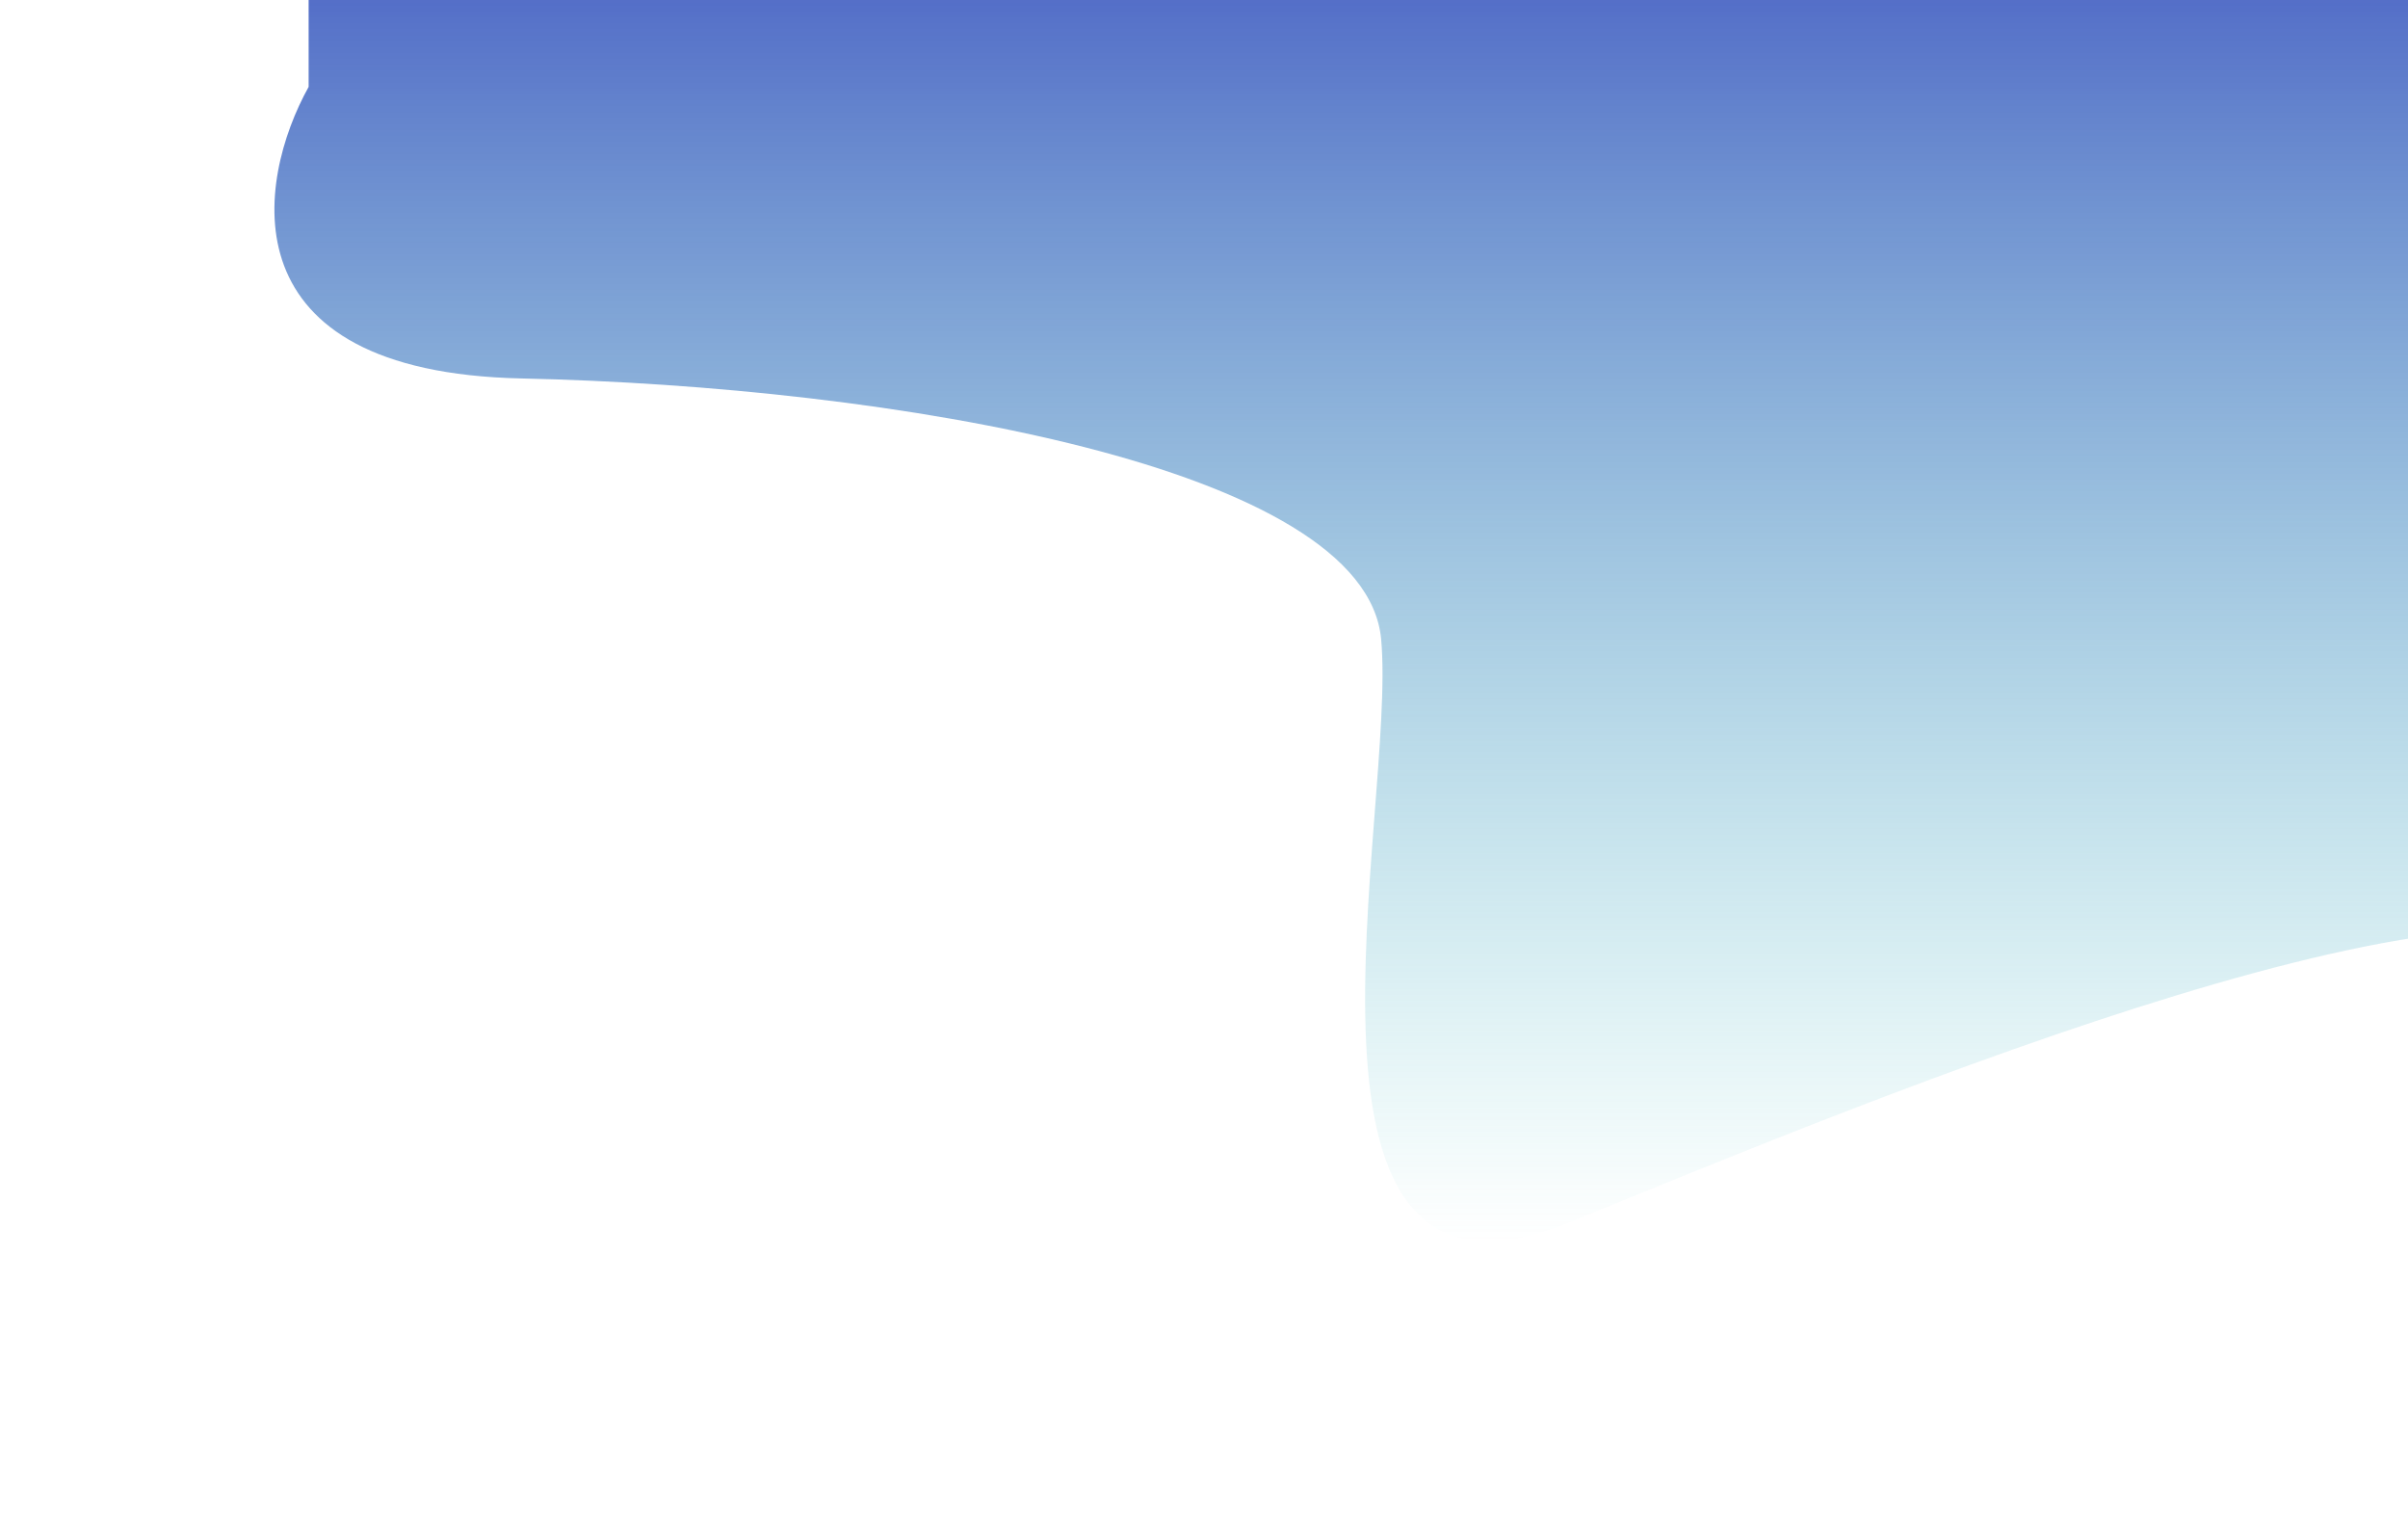 <svg width="1053" height="663" viewBox="0 0 1053 663" fill="none" xmlns="http://www.w3.org/2000/svg">
<g filter="url(#filter0_f_16_2154)">
<path d="M227.959 165.5C98.359 162.7 111.959 79.333 134.959 38V-14L1151.96 -52C1168.13 127.333 1190.76 473.6 1151.96 424C1103.46 362 820.959 479.5 686.459 534.5C551.959 589.5 610.959 355 603.959 279.5C596.959 204 389.959 169 227.959 165.5Z" fill="url(#paint0_linear_16_2154)" fill-opacity="0.9"/>
</g>
<defs>
<filter id="filter0_f_16_2154" x="0" y="-172" width="1293.38" height="834.771" filterUnits="userSpaceOnUse" color-interpolation-filters="sRGB">
<feFlood flood-opacity="0" result="BackgroundImageFix"/>
<feBlend mode="normal" in="SourceGraphic" in2="BackgroundImageFix" result="shape"/>
<feGaussianBlur stdDeviation="60" result="effect1_foregroundBlur_16_2154"/>
</filter>
<linearGradient id="paint0_linear_16_2154" x1="646.691" y1="-52" x2="646.691" y2="542.771" gradientUnits="userSpaceOnUse">
<stop stop-color="#2F45BC"/>
<stop offset="1" stop-color="#2FBCBC" stop-opacity="0"/>
</linearGradient>
</defs>
</svg>
